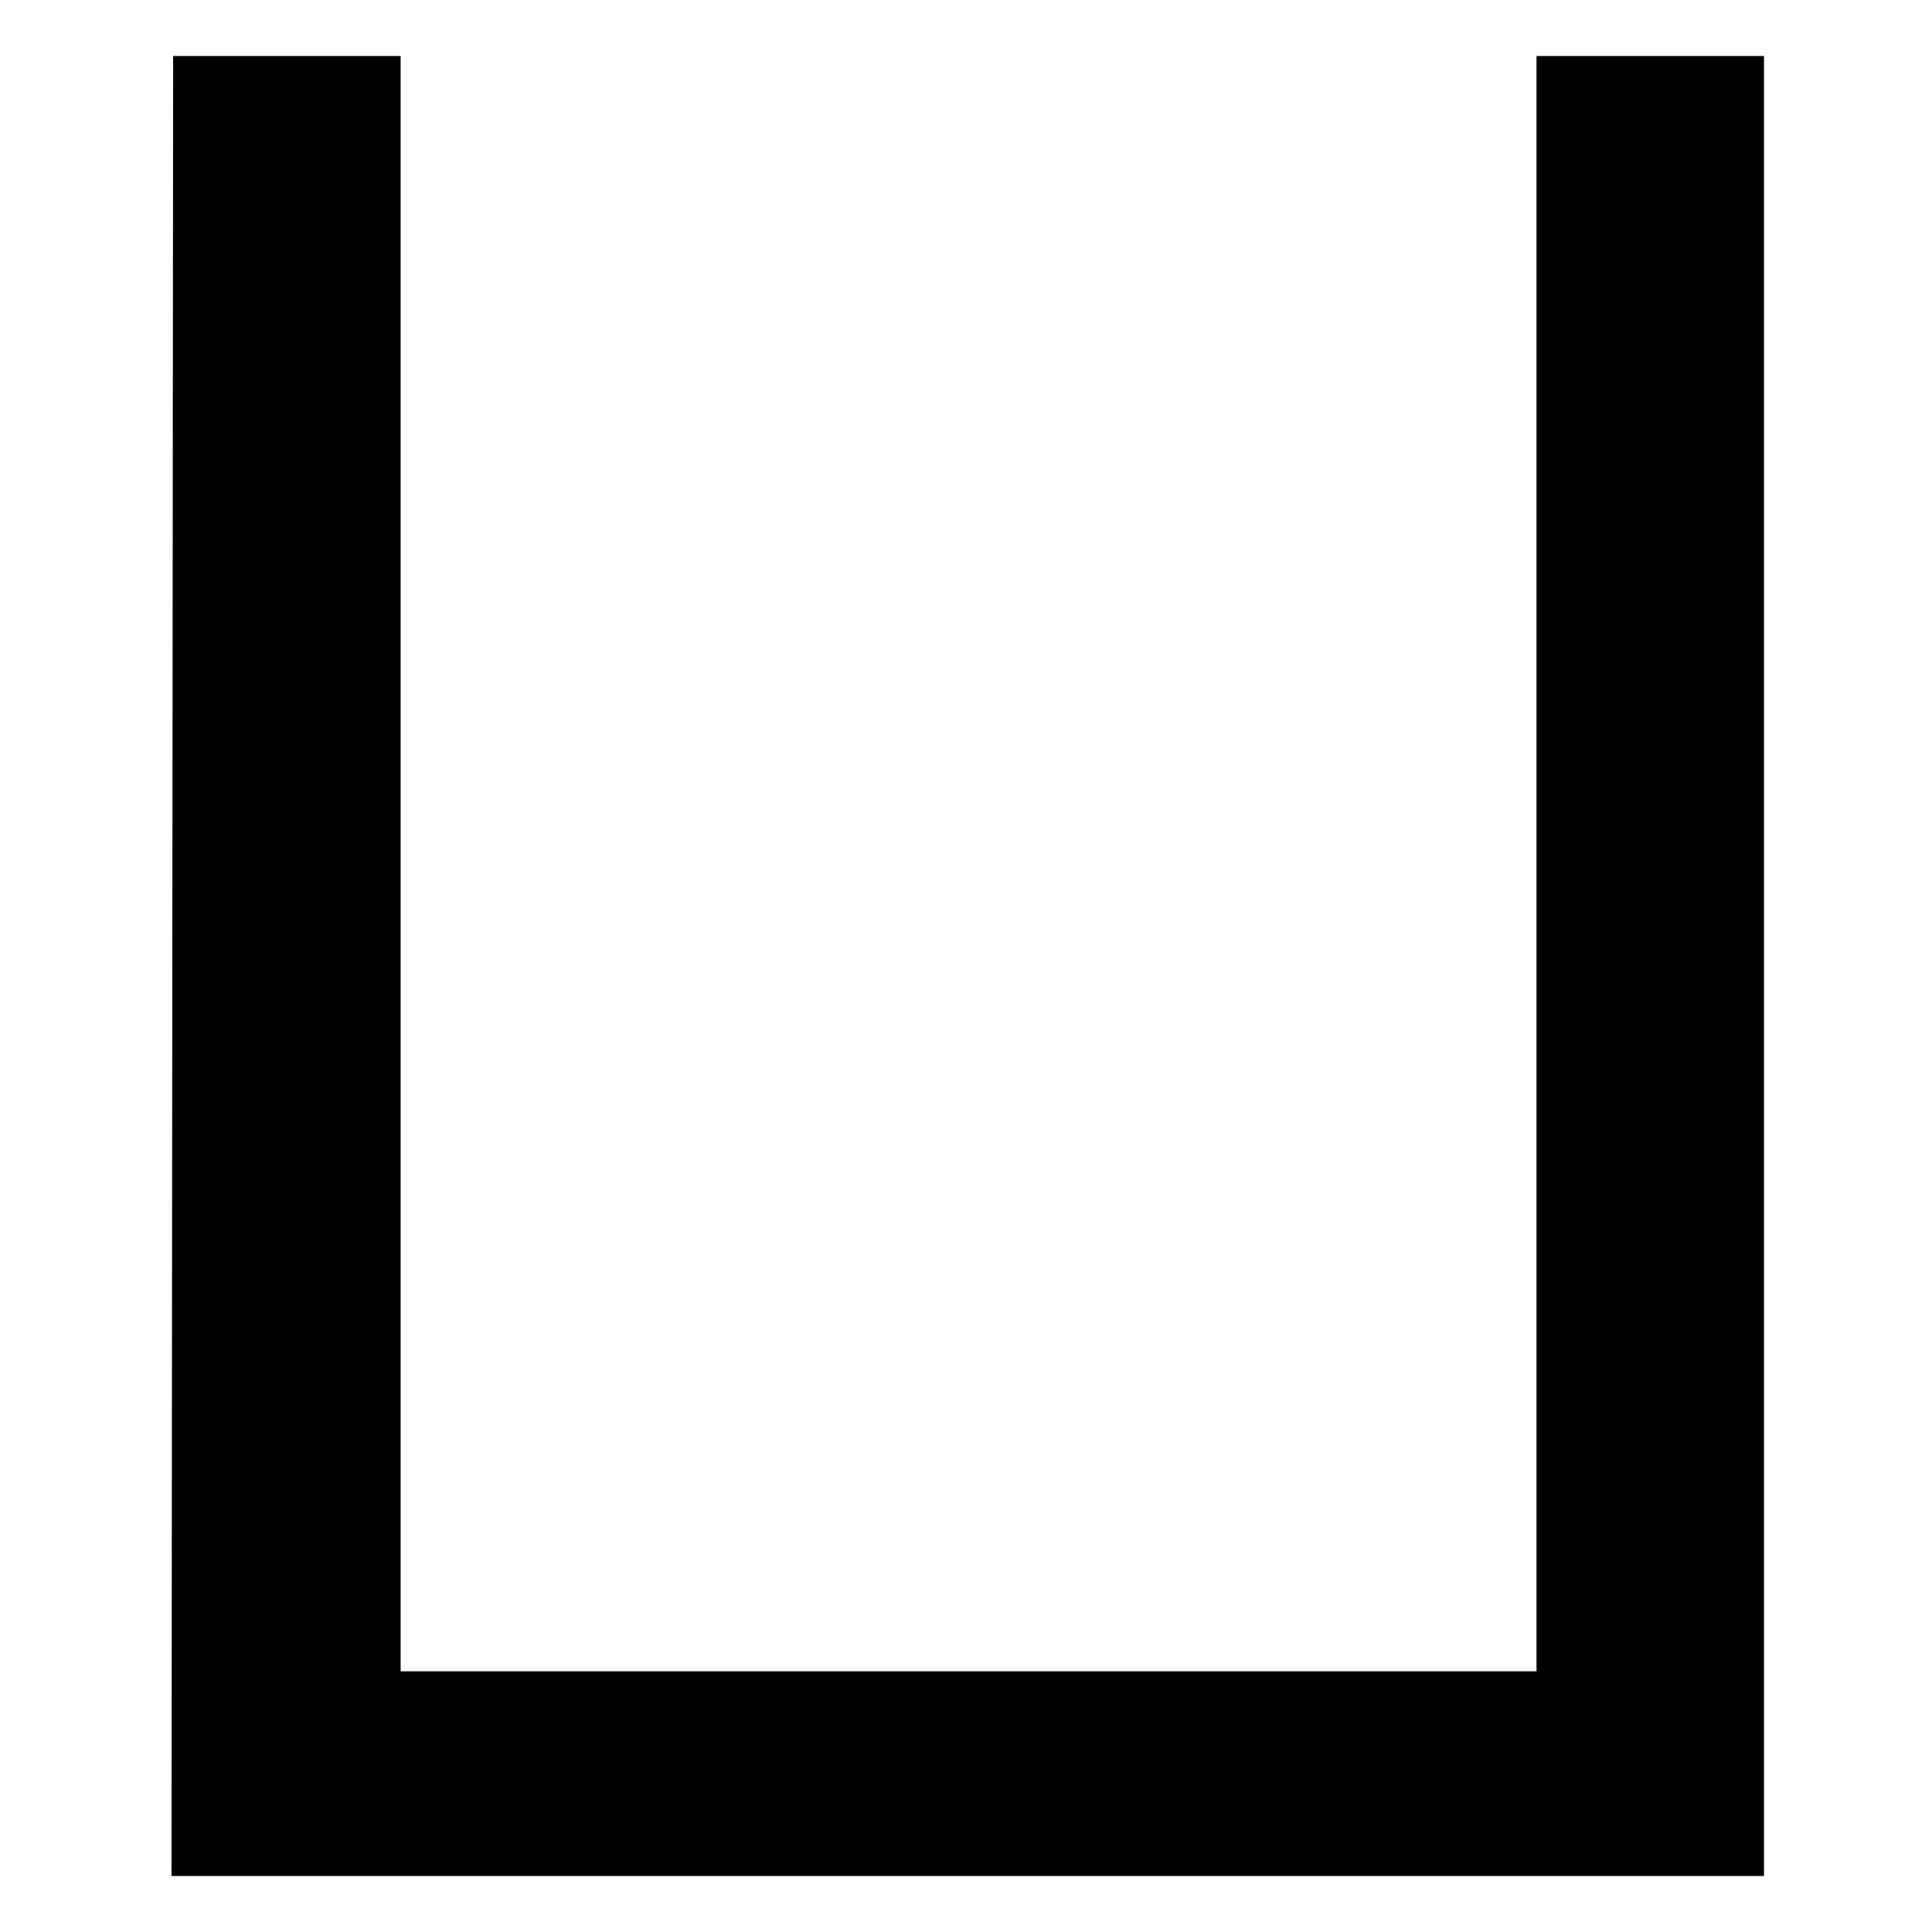 <?xml version="1.0" encoding="UTF-8" standalone="no"?>
<svg
   width="552"
   height="552"
   xml:space="preserve"
   overflow="hidden"
   version="1.1"
   id="svg25"
   xmlns="http://www.w3.org/2000/svg"
   xmlns:svg="http://www.w3.org/2000/svg"><defs
     id="defs1" /><g
     id="g36"
     transform="translate(-620,-651)"><rect
       x="816"
       y="873"
       width="552"
       height="552"
       fill="#ffffff"
       id="rect9"
       transform="translate(-196,-222)" /><path
       d="m 865.468,889 h 65 v 461.52 H 1255 V 889 h 65 v 519.81 0.19 H 865 Z"
       fill-rule="evenodd"
       id="path10"
       transform="translate(-196,-222)" /></g></svg>
